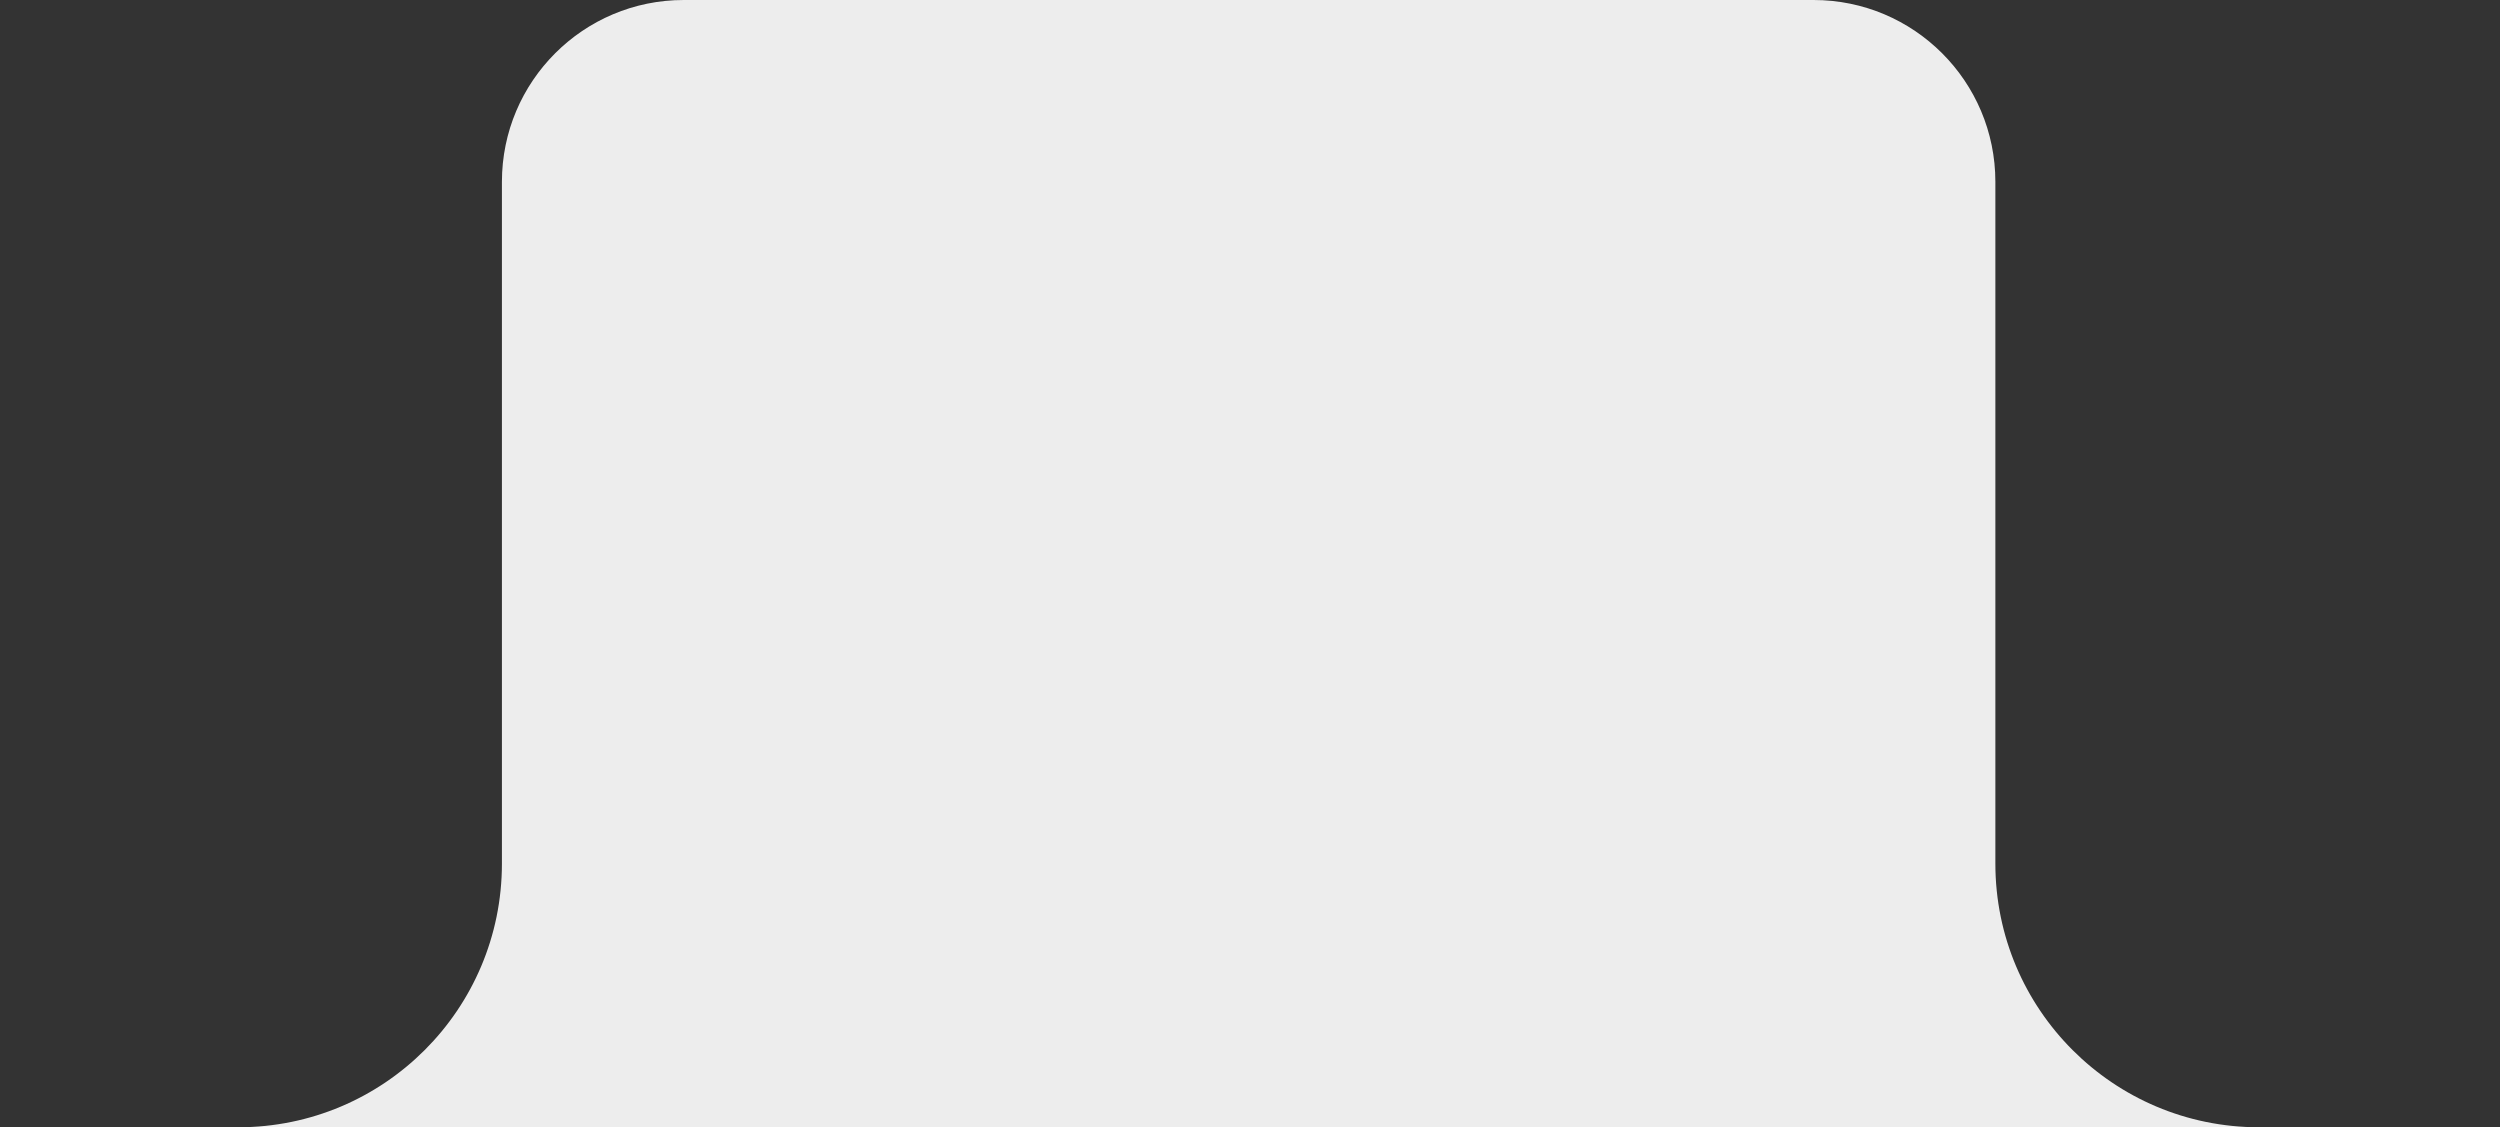 <svg width="550" height="248" viewBox="0 0 550 248" fill="none" xmlns="http://www.w3.org/2000/svg">
<rect x="0" y="0" width="550" height="248" fill="#333333" stroke="none"/>
<path d="M110.423 40C110.423 17.909 128.332 0 150.423 0H389.069V248H0H52.423C84.456 248 110.423 222.033 110.423 190V40Z" fill="#EDEDED"/>
<path d="M438.982 40C438.982 17.909 421.073 0 398.982 0H160.336V248H549.405H496.982C464.949 248 438.982 222.033 438.982 190V40Z" fill="#EDEDED"/>
</svg>
